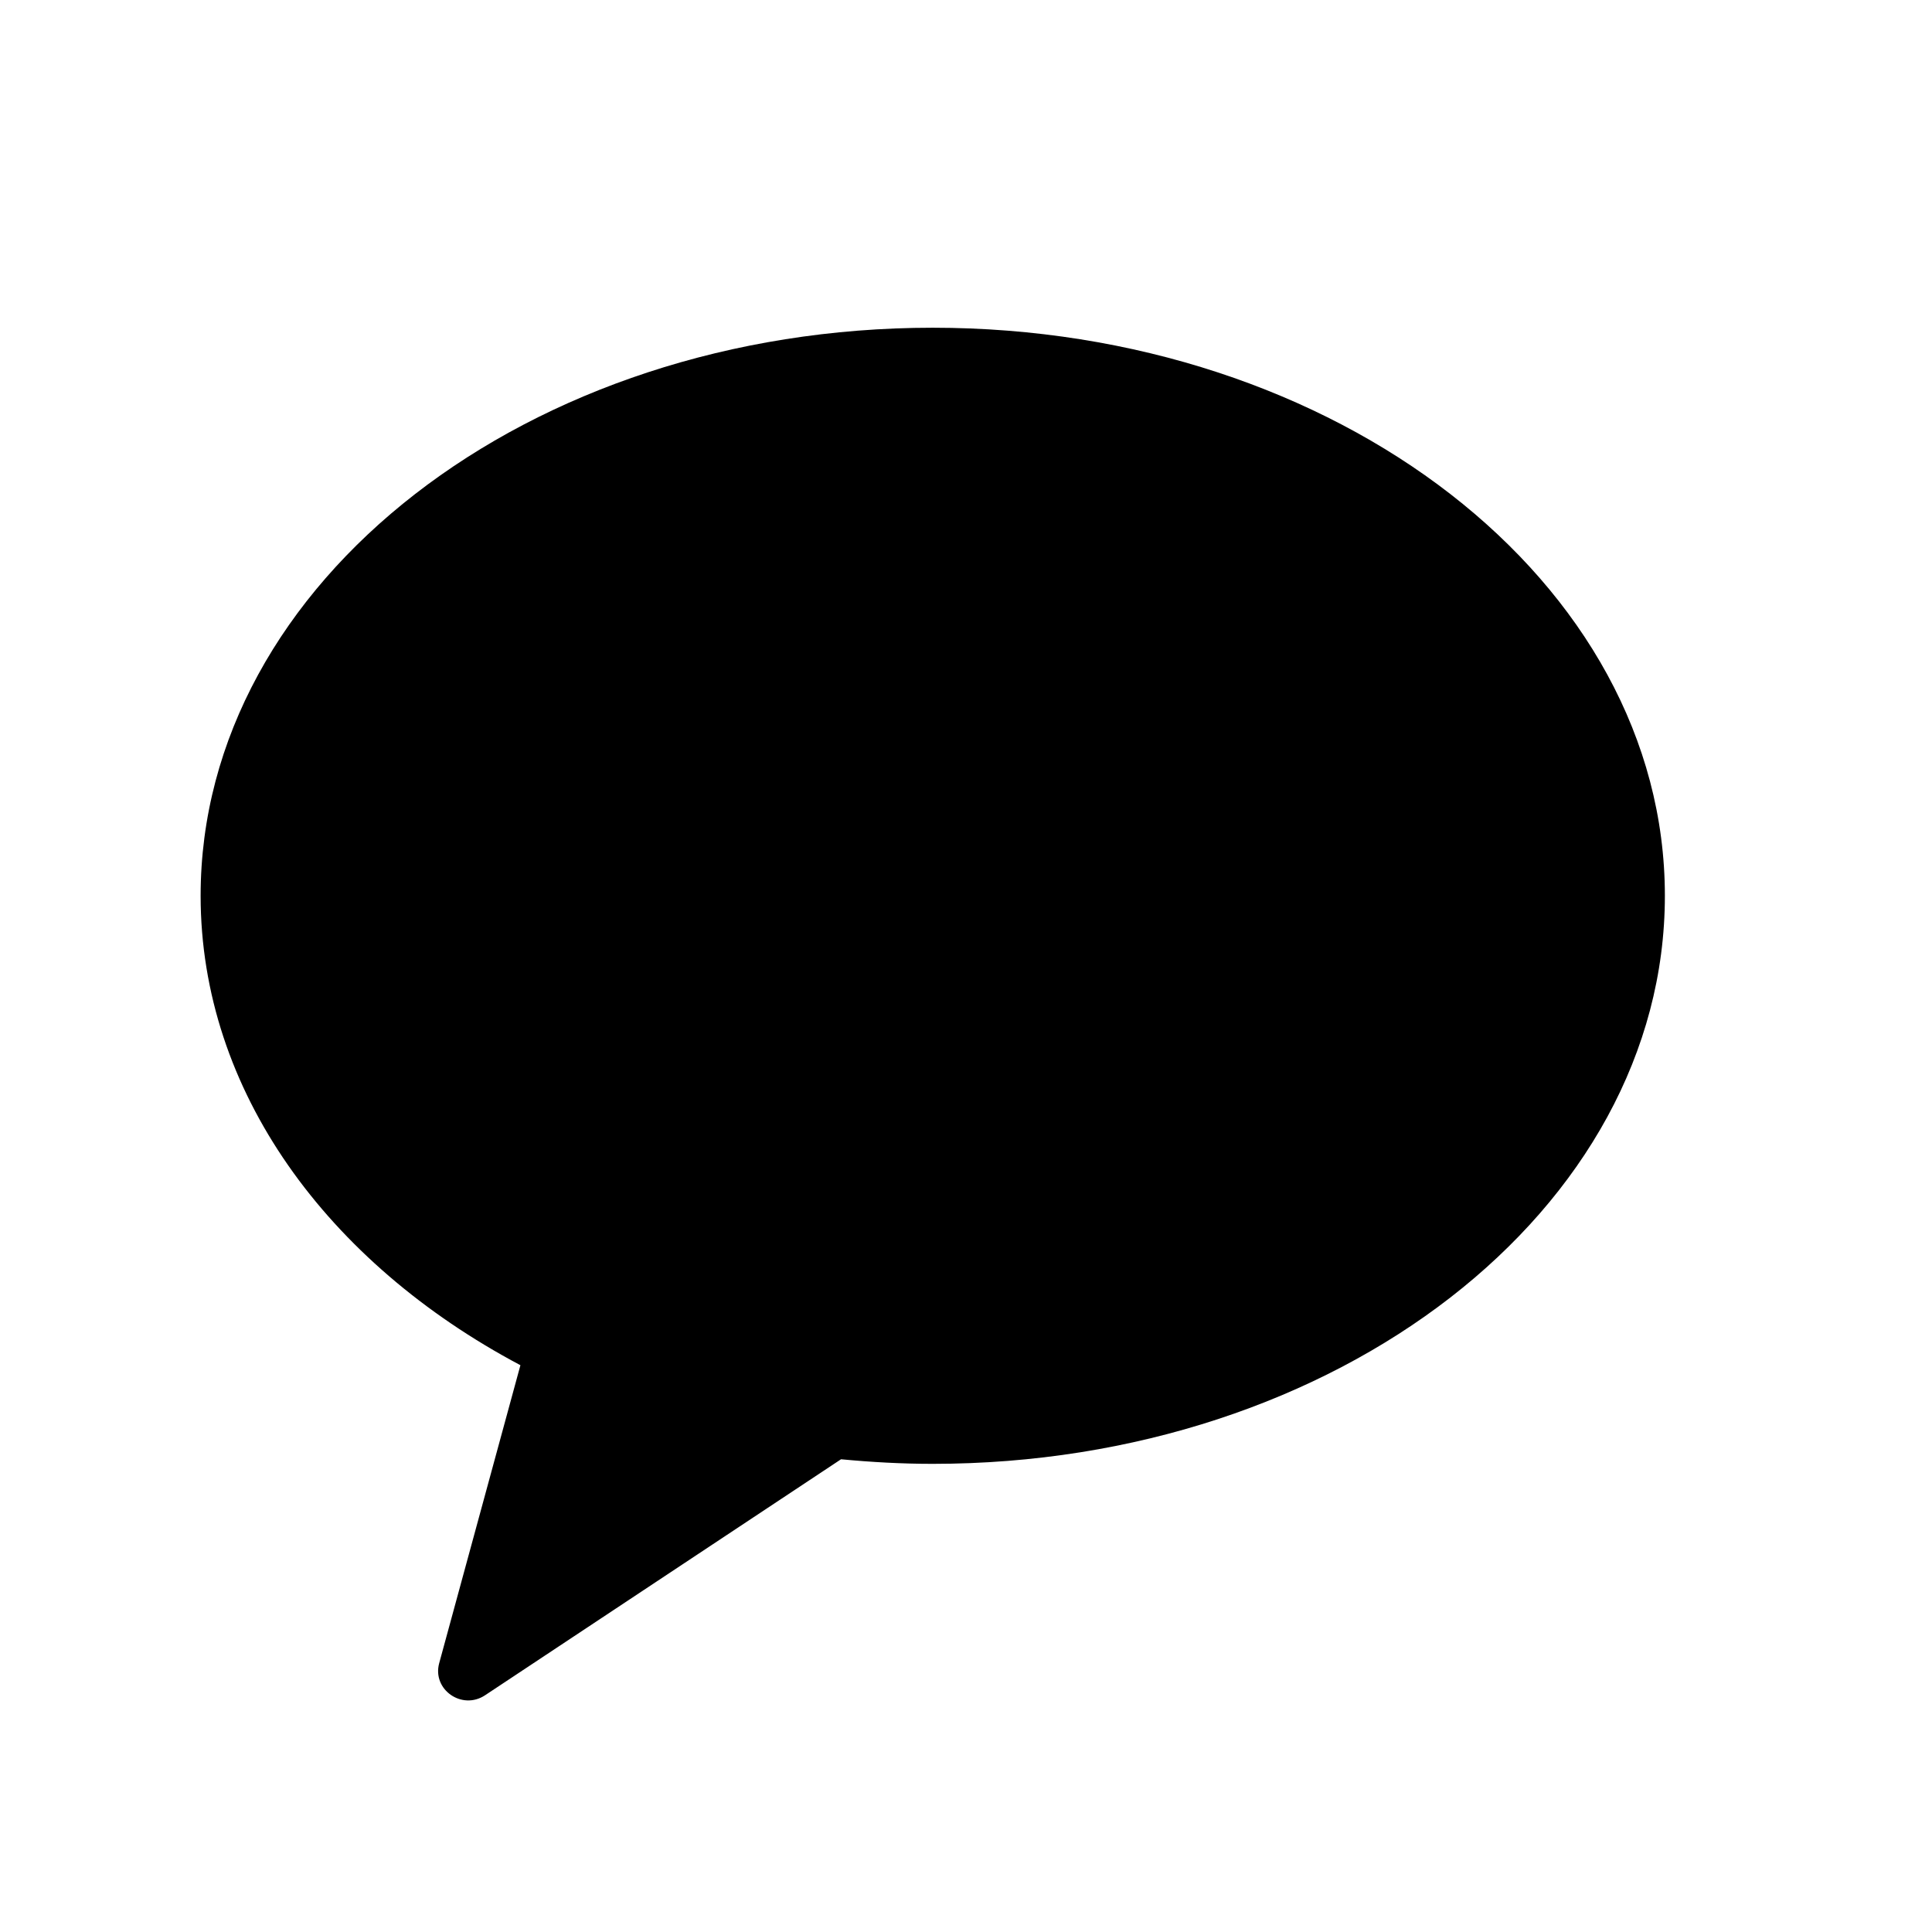 <svg width="19" height="19" viewBox="0 0 19 19" fill="none" xmlns="http://www.w3.org/2000/svg">
<g id="SVG">
<path id="Vector" fill-rule="evenodd" clip-rule="evenodd" d="M9.173 3.223C5.196 3.223 1.973 5.724 1.973 8.809C1.973 10.728 3.219 12.419 5.118 13.426L4.319 16.357C4.249 16.616 4.543 16.822 4.77 16.672L8.271 14.351C8.567 14.379 8.867 14.396 9.173 14.396C13.149 14.396 16.373 11.895 16.373 8.809C16.373 5.724 13.149 3.223 9.173 3.223Z" fill="black"/>
</g>
</svg>
